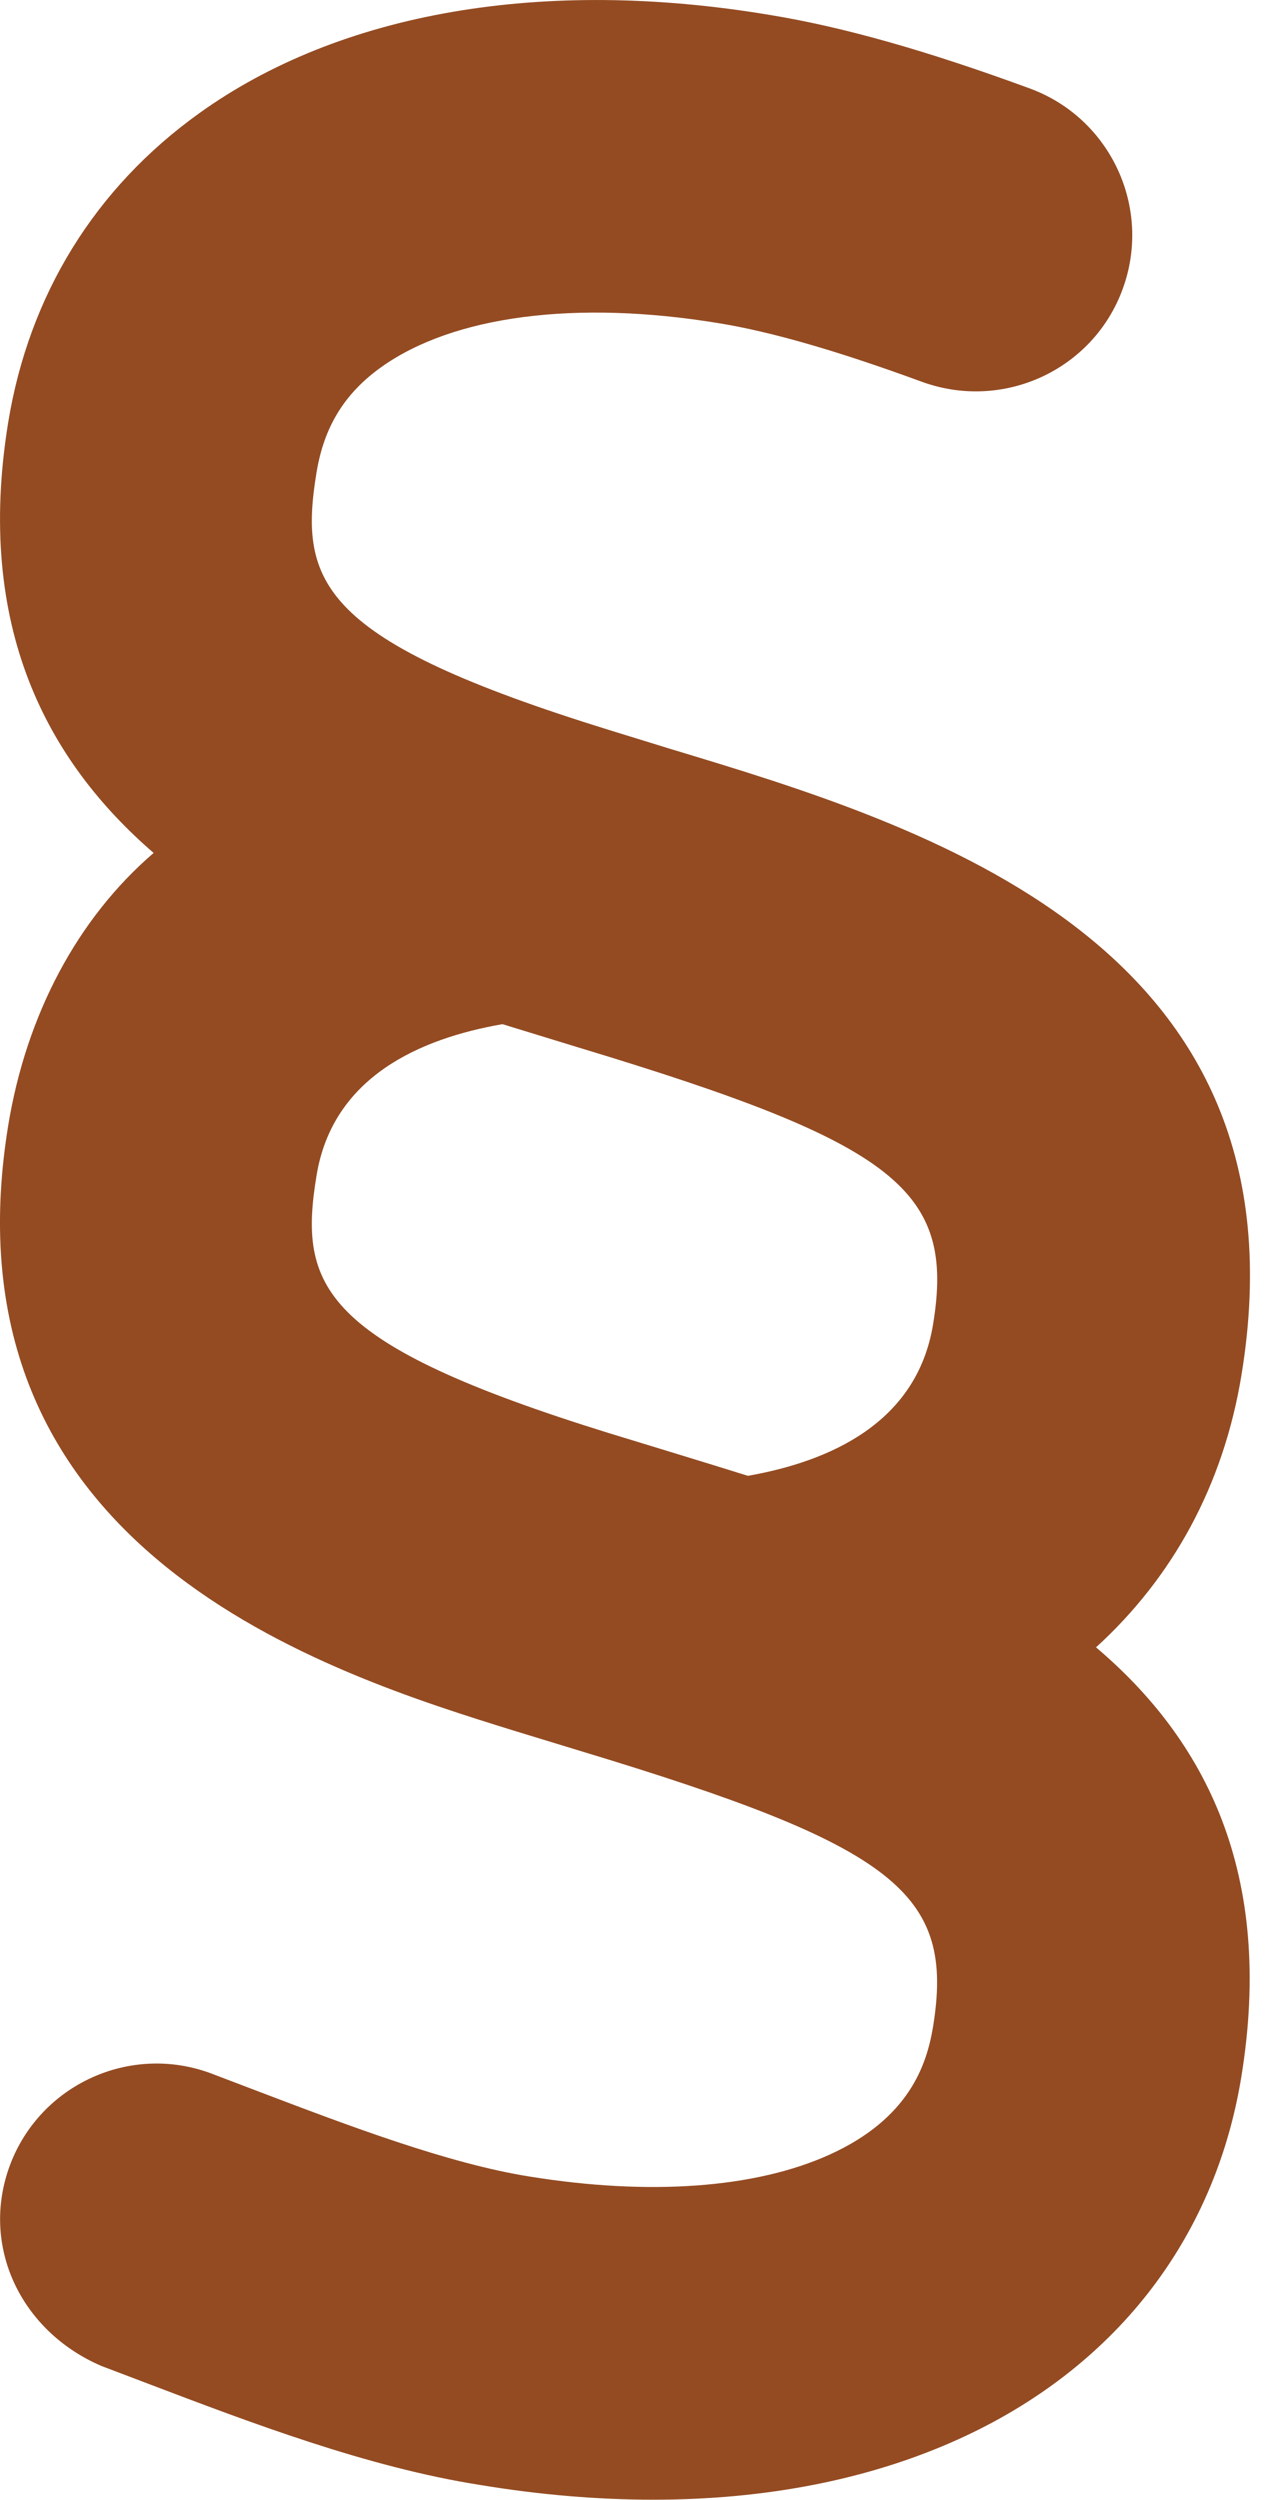 <svg width="30" height="59" viewBox="0 0 30 59" fill="none" xmlns="http://www.w3.org/2000/svg">
<path d="M25.87 38.88C27.675 37.234 28.877 35.063 29.304 32.448C30.97 22.256 21.852 19.495 15.822 17.675L14.37 17.227C7.567 15.119 7.042 13.759 7.471 11.153C7.647 10.077 8.129 9.288 8.993 8.669C10.691 7.452 13.595 7.071 16.971 7.629C18.208 7.83 19.778 8.284 21.771 9.015C23.682 9.706 25.802 8.734 26.5 6.819C27.199 4.907 26.216 2.789 24.305 2.087C21.84 1.183 19.886 0.633 18.166 0.352C12.811 -0.545 8.013 0.29 4.695 2.678C2.242 4.439 0.687 6.959 0.194 9.965C-0.597 14.819 1.134 17.977 3.626 20.131C1.829 21.676 0.623 23.946 0.194 26.561C-1.451 36.633 7.762 39.491 12.18 40.862L13.677 41.319C21.134 43.573 22.541 44.671 22.022 47.84C21.875 48.726 21.465 50.001 19.576 50.855C17.816 51.651 15.311 51.824 12.501 51.37C10.572 51.064 8.2 50.16 6.106 49.364L4.98 48.935C3.076 48.226 0.953 49.194 0.237 51.096C-0.476 53.004 0.489 55.025 2.397 55.842L3.487 56.256C5.913 57.178 8.666 58.229 11.325 58.648C12.732 58.882 14.107 58.997 15.421 58.997C18.091 58.997 20.523 58.518 22.611 57.575C26.293 55.911 28.665 52.879 29.297 49.034C30.088 44.204 28.44 41.058 25.87 38.88ZM7.471 27.748C7.851 25.412 9.916 24.51 11.86 24.172C11.967 24.205 13.682 24.731 13.682 24.731C21.139 26.985 22.546 28.083 22.024 31.255C21.644 33.583 19.59 34.49 17.653 34.832C17.02 34.631 14.37 33.823 14.37 33.823C7.567 31.712 7.042 30.353 7.471 27.748Z" fill="#944B22"/>
</svg>
